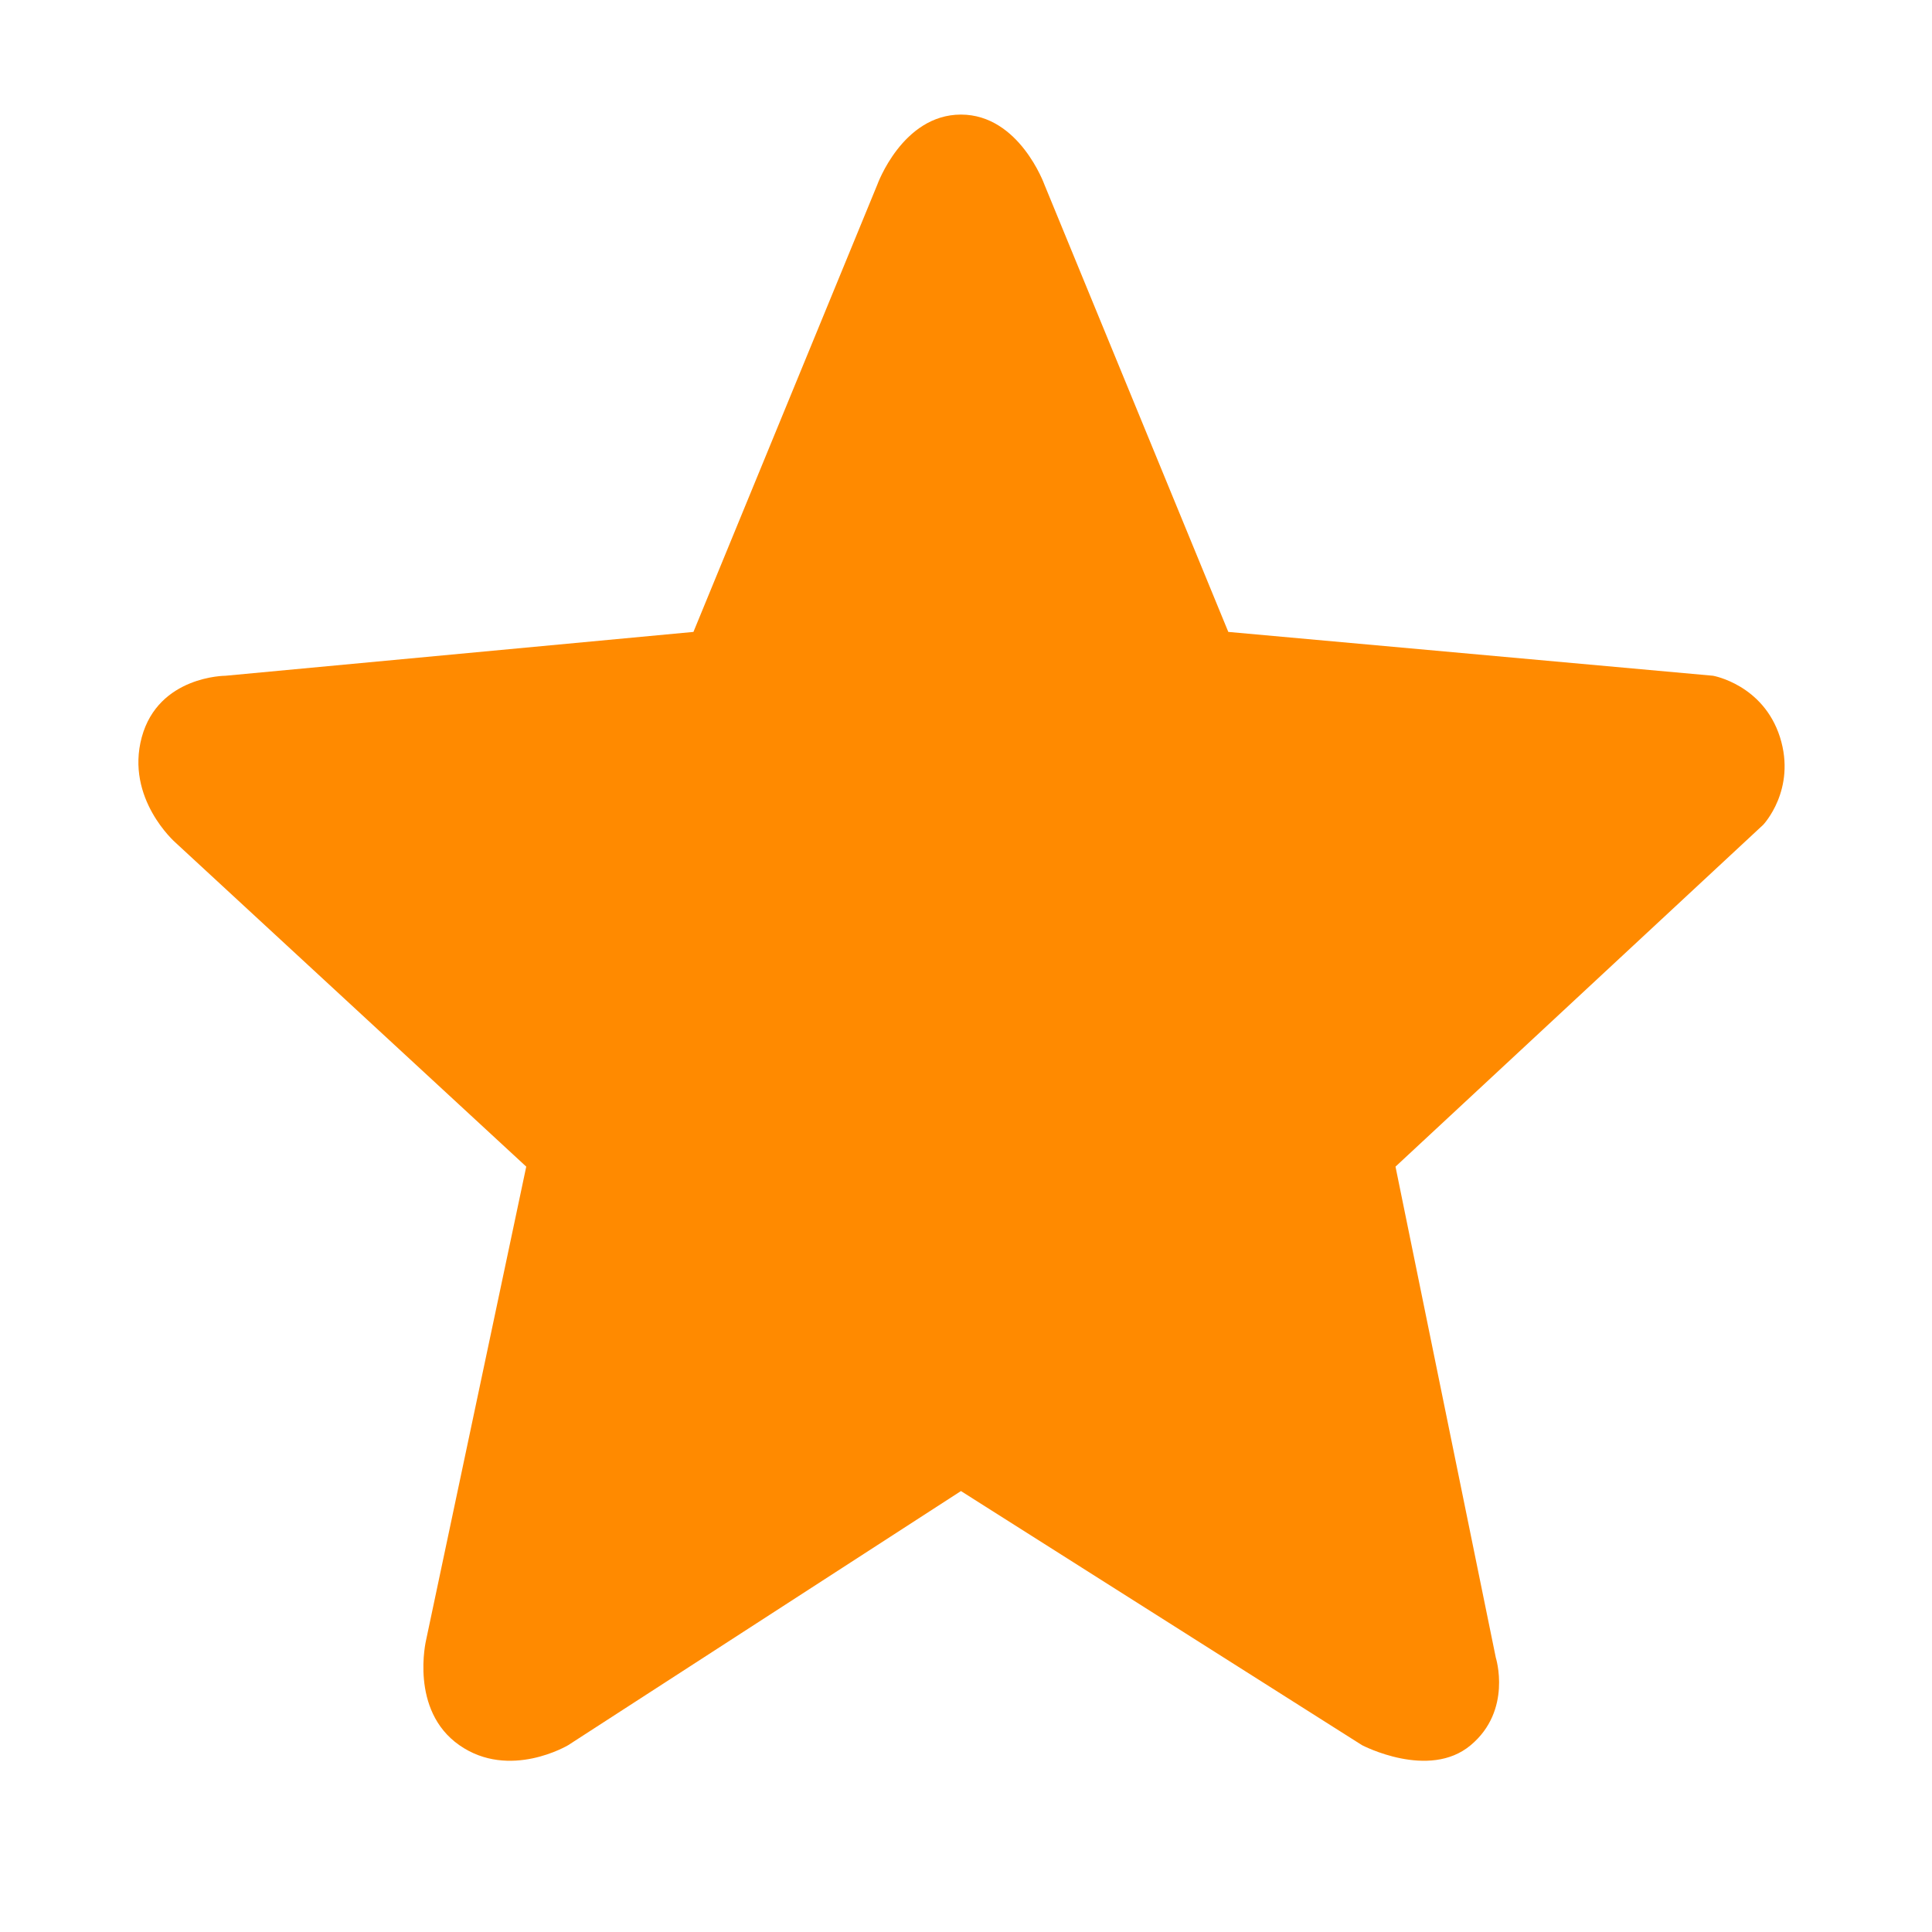 <svg width="13" height="13" viewBox="0 0 13 13" fill="none" xmlns="http://www.w3.org/2000/svg">
<path d="M2.867 11.036L3.541 7.85L1.179 5.668C1.179 5.668 0.842 5.373 0.954 4.96C1.067 4.547 1.517 4.547 1.517 4.547L4.666 4.252L5.903 1.243C5.903 1.243 6.072 0.771 6.466 0.771C6.859 0.771 7.028 1.243 7.028 1.243L8.265 4.252L11.527 4.547C11.527 4.547 11.864 4.606 11.977 4.96C12.089 5.314 11.864 5.55 11.864 5.55L9.39 7.85L10.065 11.154C10.065 11.154 10.177 11.508 9.896 11.743C9.615 11.979 9.165 11.743 9.165 11.743L6.466 10.033L3.823 11.743C3.823 11.743 3.429 11.979 3.091 11.743C2.754 11.508 2.867 11.036 2.867 11.036Z" fill="#FF8A00"/>
</svg>
